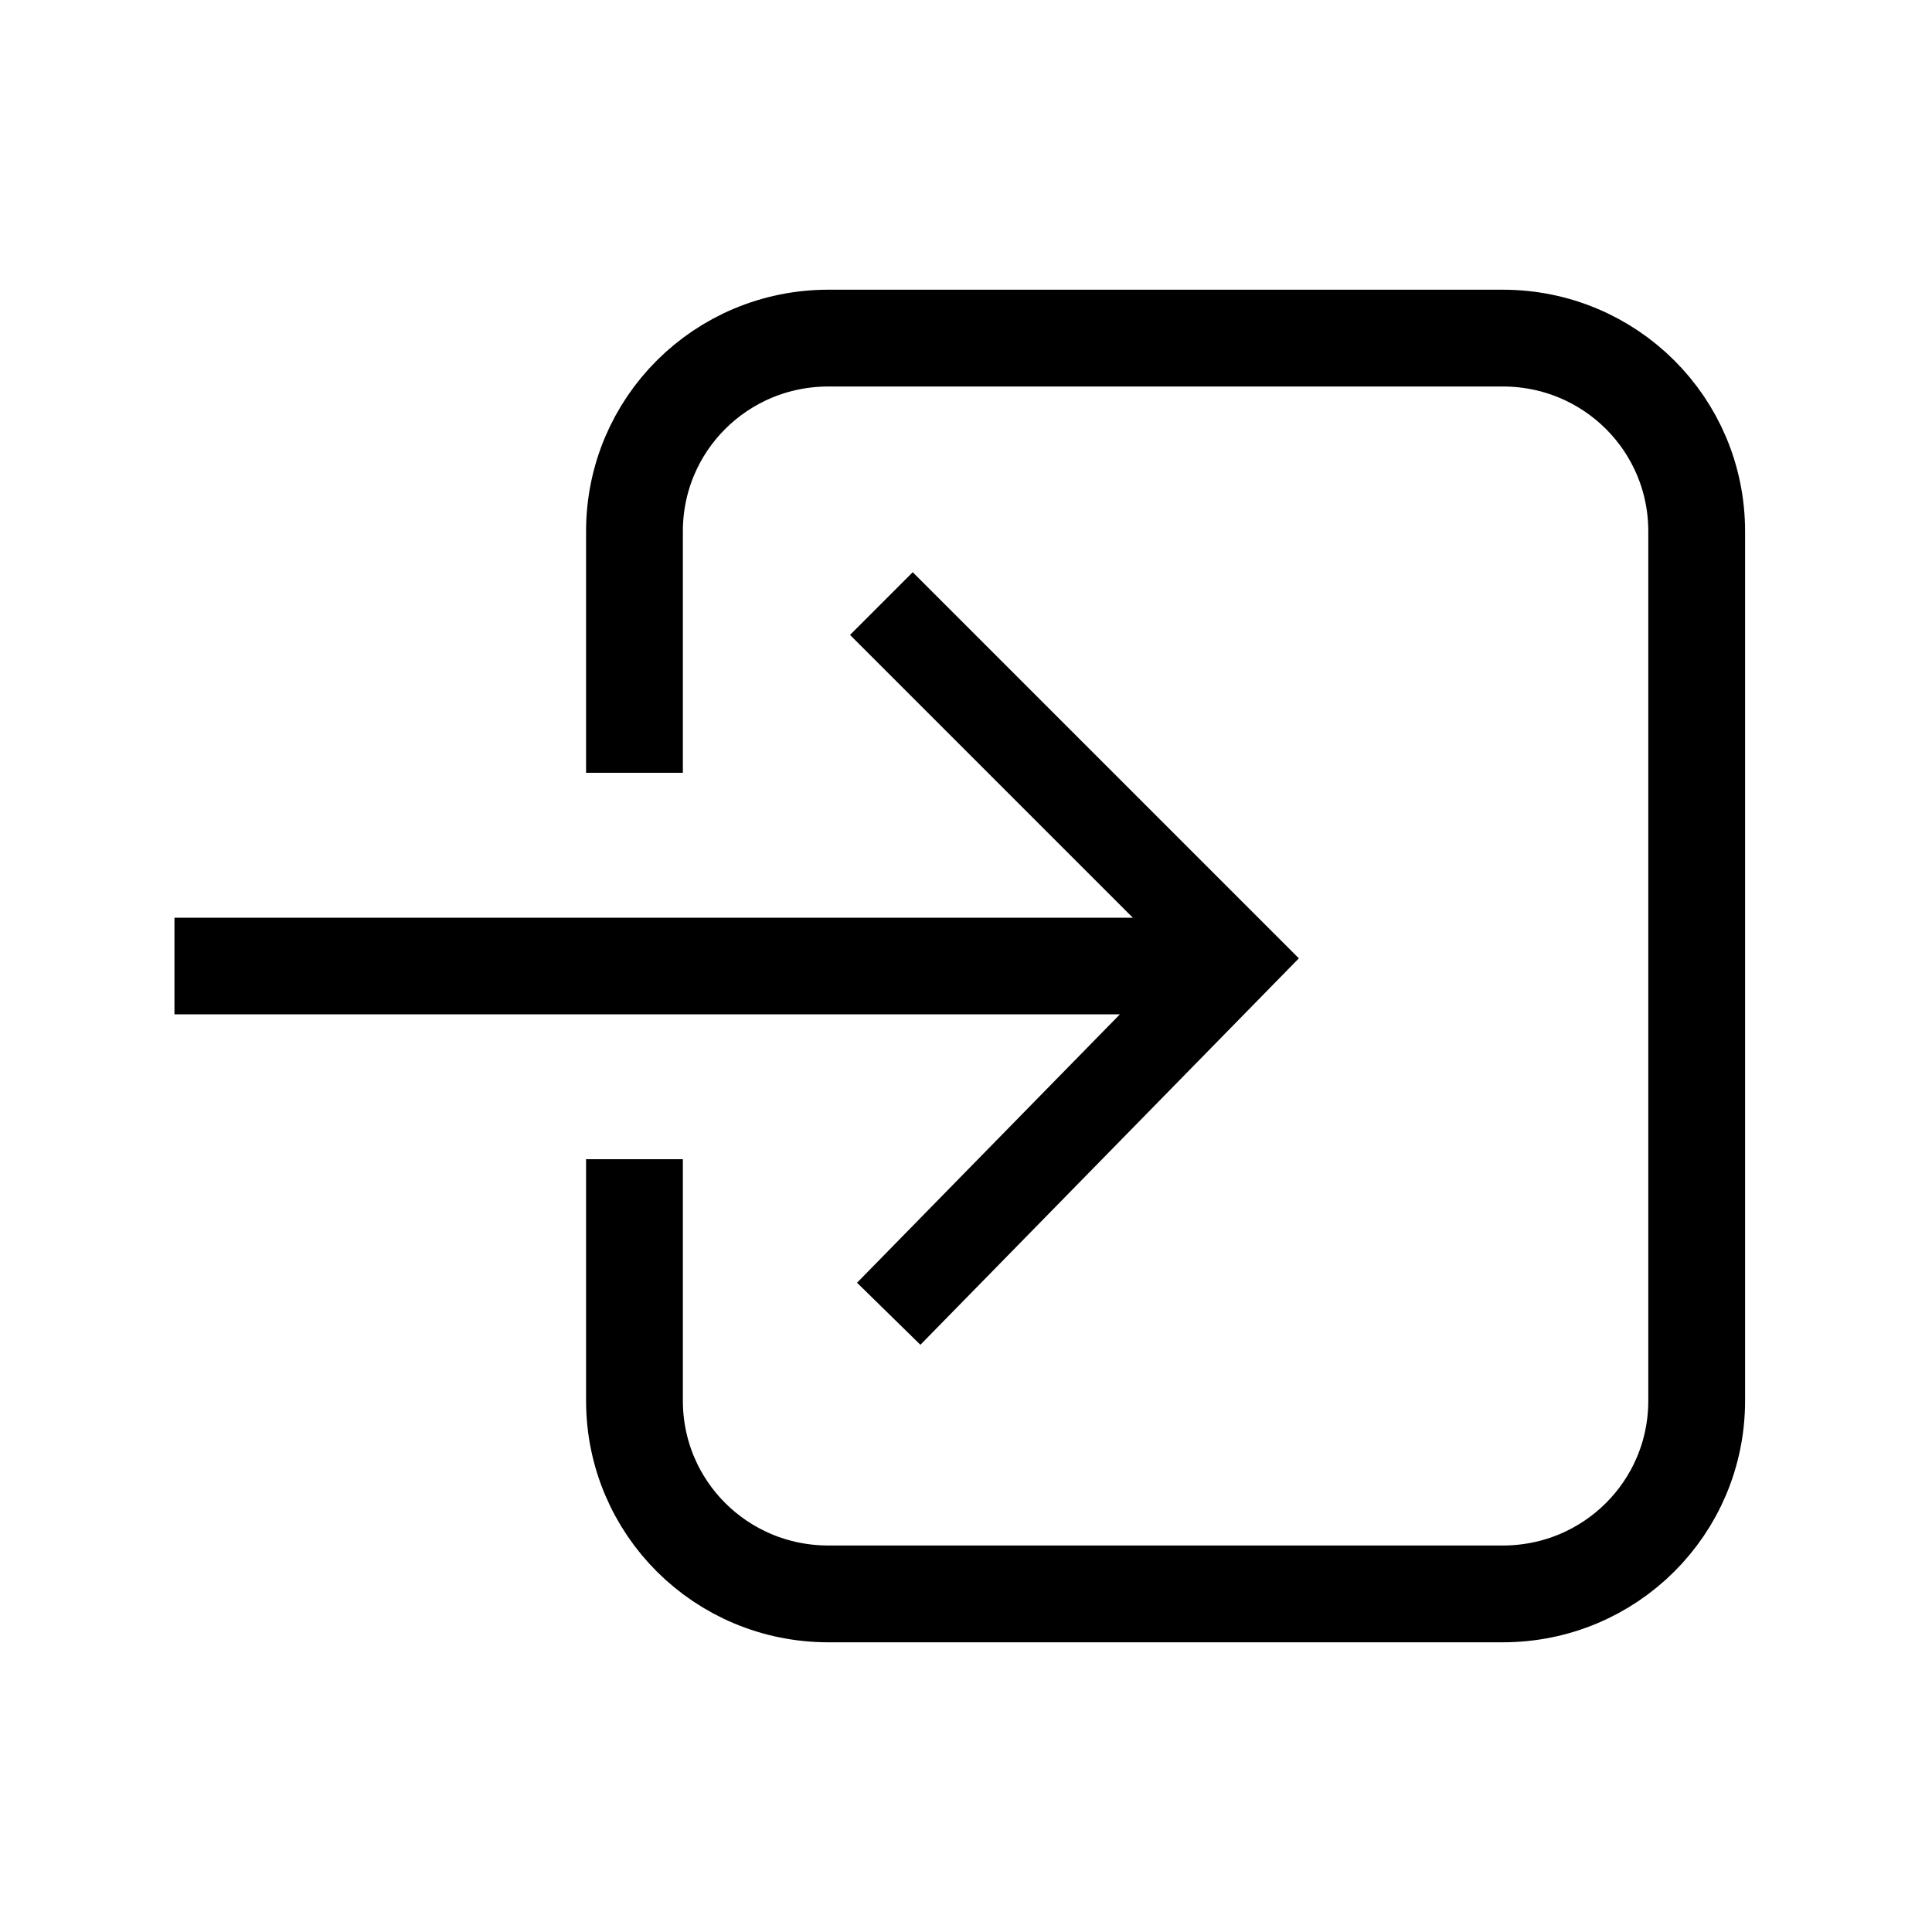 <svg version="1.1" viewBox="0 0 10 10" xmlns="http://www.w3.org/2000/svg">
<g transform="rotate(-90,699.9,700.1)" fill="none" stroke="#000">
<path d="m1396 3.484h1.25c0.554 0 1 0.448 1 1.004v3.49c0 0.556-0.446 1.004-1 1.004h-4.5c-0.554 0-1-0.448-1-1.004v-3.49c0-0.556 0.446-1.004 1-1.004h1.25" stroke-linejoin="round" stroke-width=".501"/>
<path d="m1395 6.6v-5.497" stroke-width=".5"/>
<path d="m1393.2 4.8 1.838 1.8 1.838-1.838" stroke-width=".459"/>
</g>
</svg>
